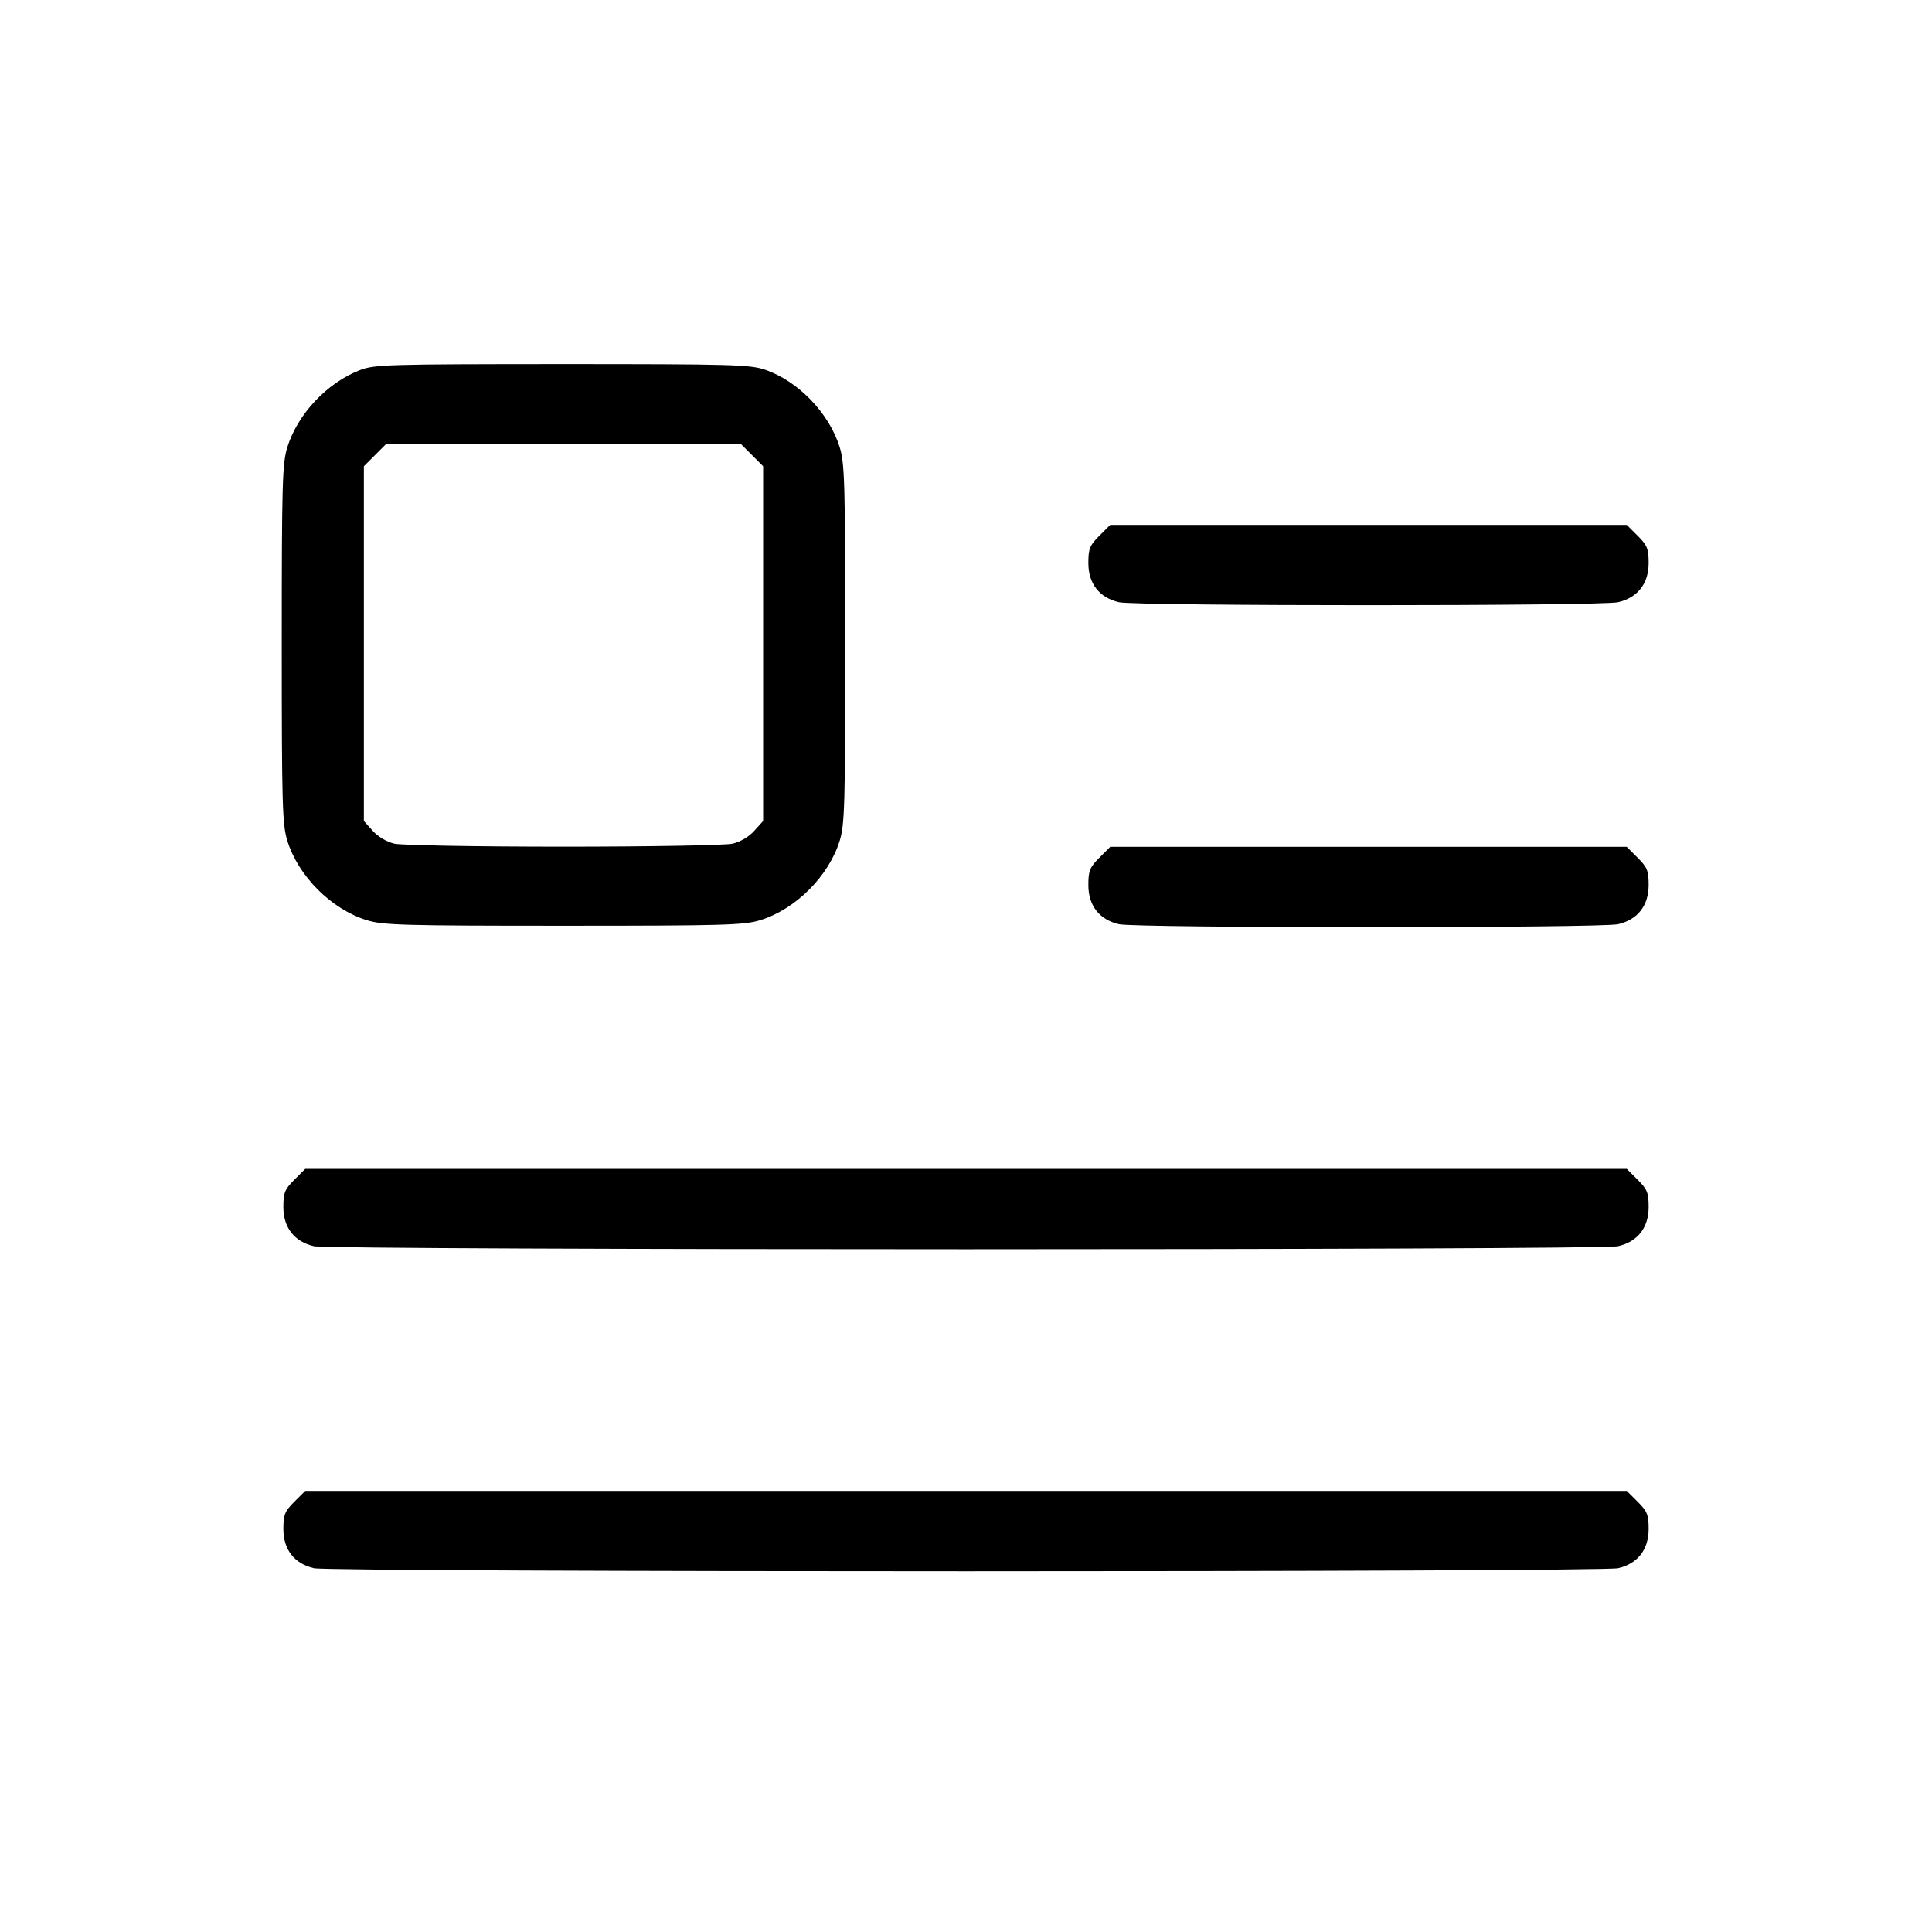 <svg xmlns="http://www.w3.org/2000/svg" class="icon icon-tabler icon-tabler-float-left" width="24" height="24" viewBox="0 0 24 24" stroke-width="1" stroke="currentColor" fill="none" stroke-linecap="round" stroke-linejoin="round"><path d="M4.468 4.599 C 4.060 4.758,3.697 5.145,3.569 5.556 C 3.507 5.757,3.500 6.006,3.500 8.000 C 3.500 9.994,3.507 10.243,3.569 10.444 C 3.706 10.885,4.115 11.294,4.556 11.431 C 4.757 11.493,5.006 11.500,7.000 11.500 C 8.994 11.500,9.243 11.493,9.444 11.431 C 9.885 11.294,10.294 10.885,10.431 10.444 C 10.493 10.243,10.500 9.994,10.500 8.000 C 10.500 6.006,10.493 5.757,10.431 5.556 C 10.300 5.133,9.918 4.736,9.507 4.594 C 9.317 4.529,9.104 4.523,6.980 4.523 C 4.807 4.524,4.648 4.528,4.468 4.599 M9.344 5.656 L 9.480 5.792 9.480 7.995 L 9.480 10.199 9.370 10.321 C 9.304 10.395,9.196 10.459,9.100 10.481 C 9.012 10.501,8.067 10.518,7.000 10.518 C 5.933 10.518,4.988 10.501,4.900 10.481 C 4.804 10.459,4.696 10.395,4.630 10.321 L 4.520 10.199 4.520 7.995 L 4.520 5.792 4.656 5.656 L 4.792 5.520 7.000 5.520 L 9.208 5.520 9.344 5.656 M13.656 6.656 C 13.537 6.775,13.520 6.817,13.520 6.995 C 13.520 7.250,13.657 7.425,13.900 7.481 C 14.110 7.530,19.890 7.530,20.100 7.481 C 20.343 7.425,20.480 7.250,20.480 6.995 C 20.480 6.817,20.463 6.775,20.344 6.656 L 20.208 6.520 17.000 6.520 L 13.792 6.520 13.656 6.656 M13.656 10.656 C 13.537 10.775,13.520 10.817,13.520 10.995 C 13.520 11.250,13.657 11.425,13.900 11.481 C 14.110 11.530,19.890 11.530,20.100 11.481 C 20.343 11.425,20.480 11.250,20.480 10.995 C 20.480 10.817,20.463 10.775,20.344 10.656 L 20.208 10.520 17.000 10.520 L 13.792 10.520 13.656 10.656 M3.656 14.656 C 3.537 14.775,3.520 14.817,3.520 14.995 C 3.520 15.250,3.657 15.425,3.900 15.481 C 4.114 15.531,19.886 15.531,20.100 15.481 C 20.343 15.425,20.480 15.250,20.480 14.995 C 20.480 14.817,20.463 14.775,20.344 14.656 L 20.208 14.520 12.000 14.520 L 3.792 14.520 3.656 14.656 M3.656 18.656 C 3.537 18.775,3.520 18.817,3.520 18.995 C 3.520 19.250,3.657 19.425,3.900 19.481 C 4.114 19.531,19.886 19.531,20.100 19.481 C 20.343 19.425,20.480 19.250,20.480 18.995 C 20.480 18.817,20.463 18.775,20.344 18.656 L 20.208 18.520 12.000 18.520 L 3.792 18.520 3.656 18.656 " stroke="none" fill="black" fill-rule="evenodd"></path></svg>